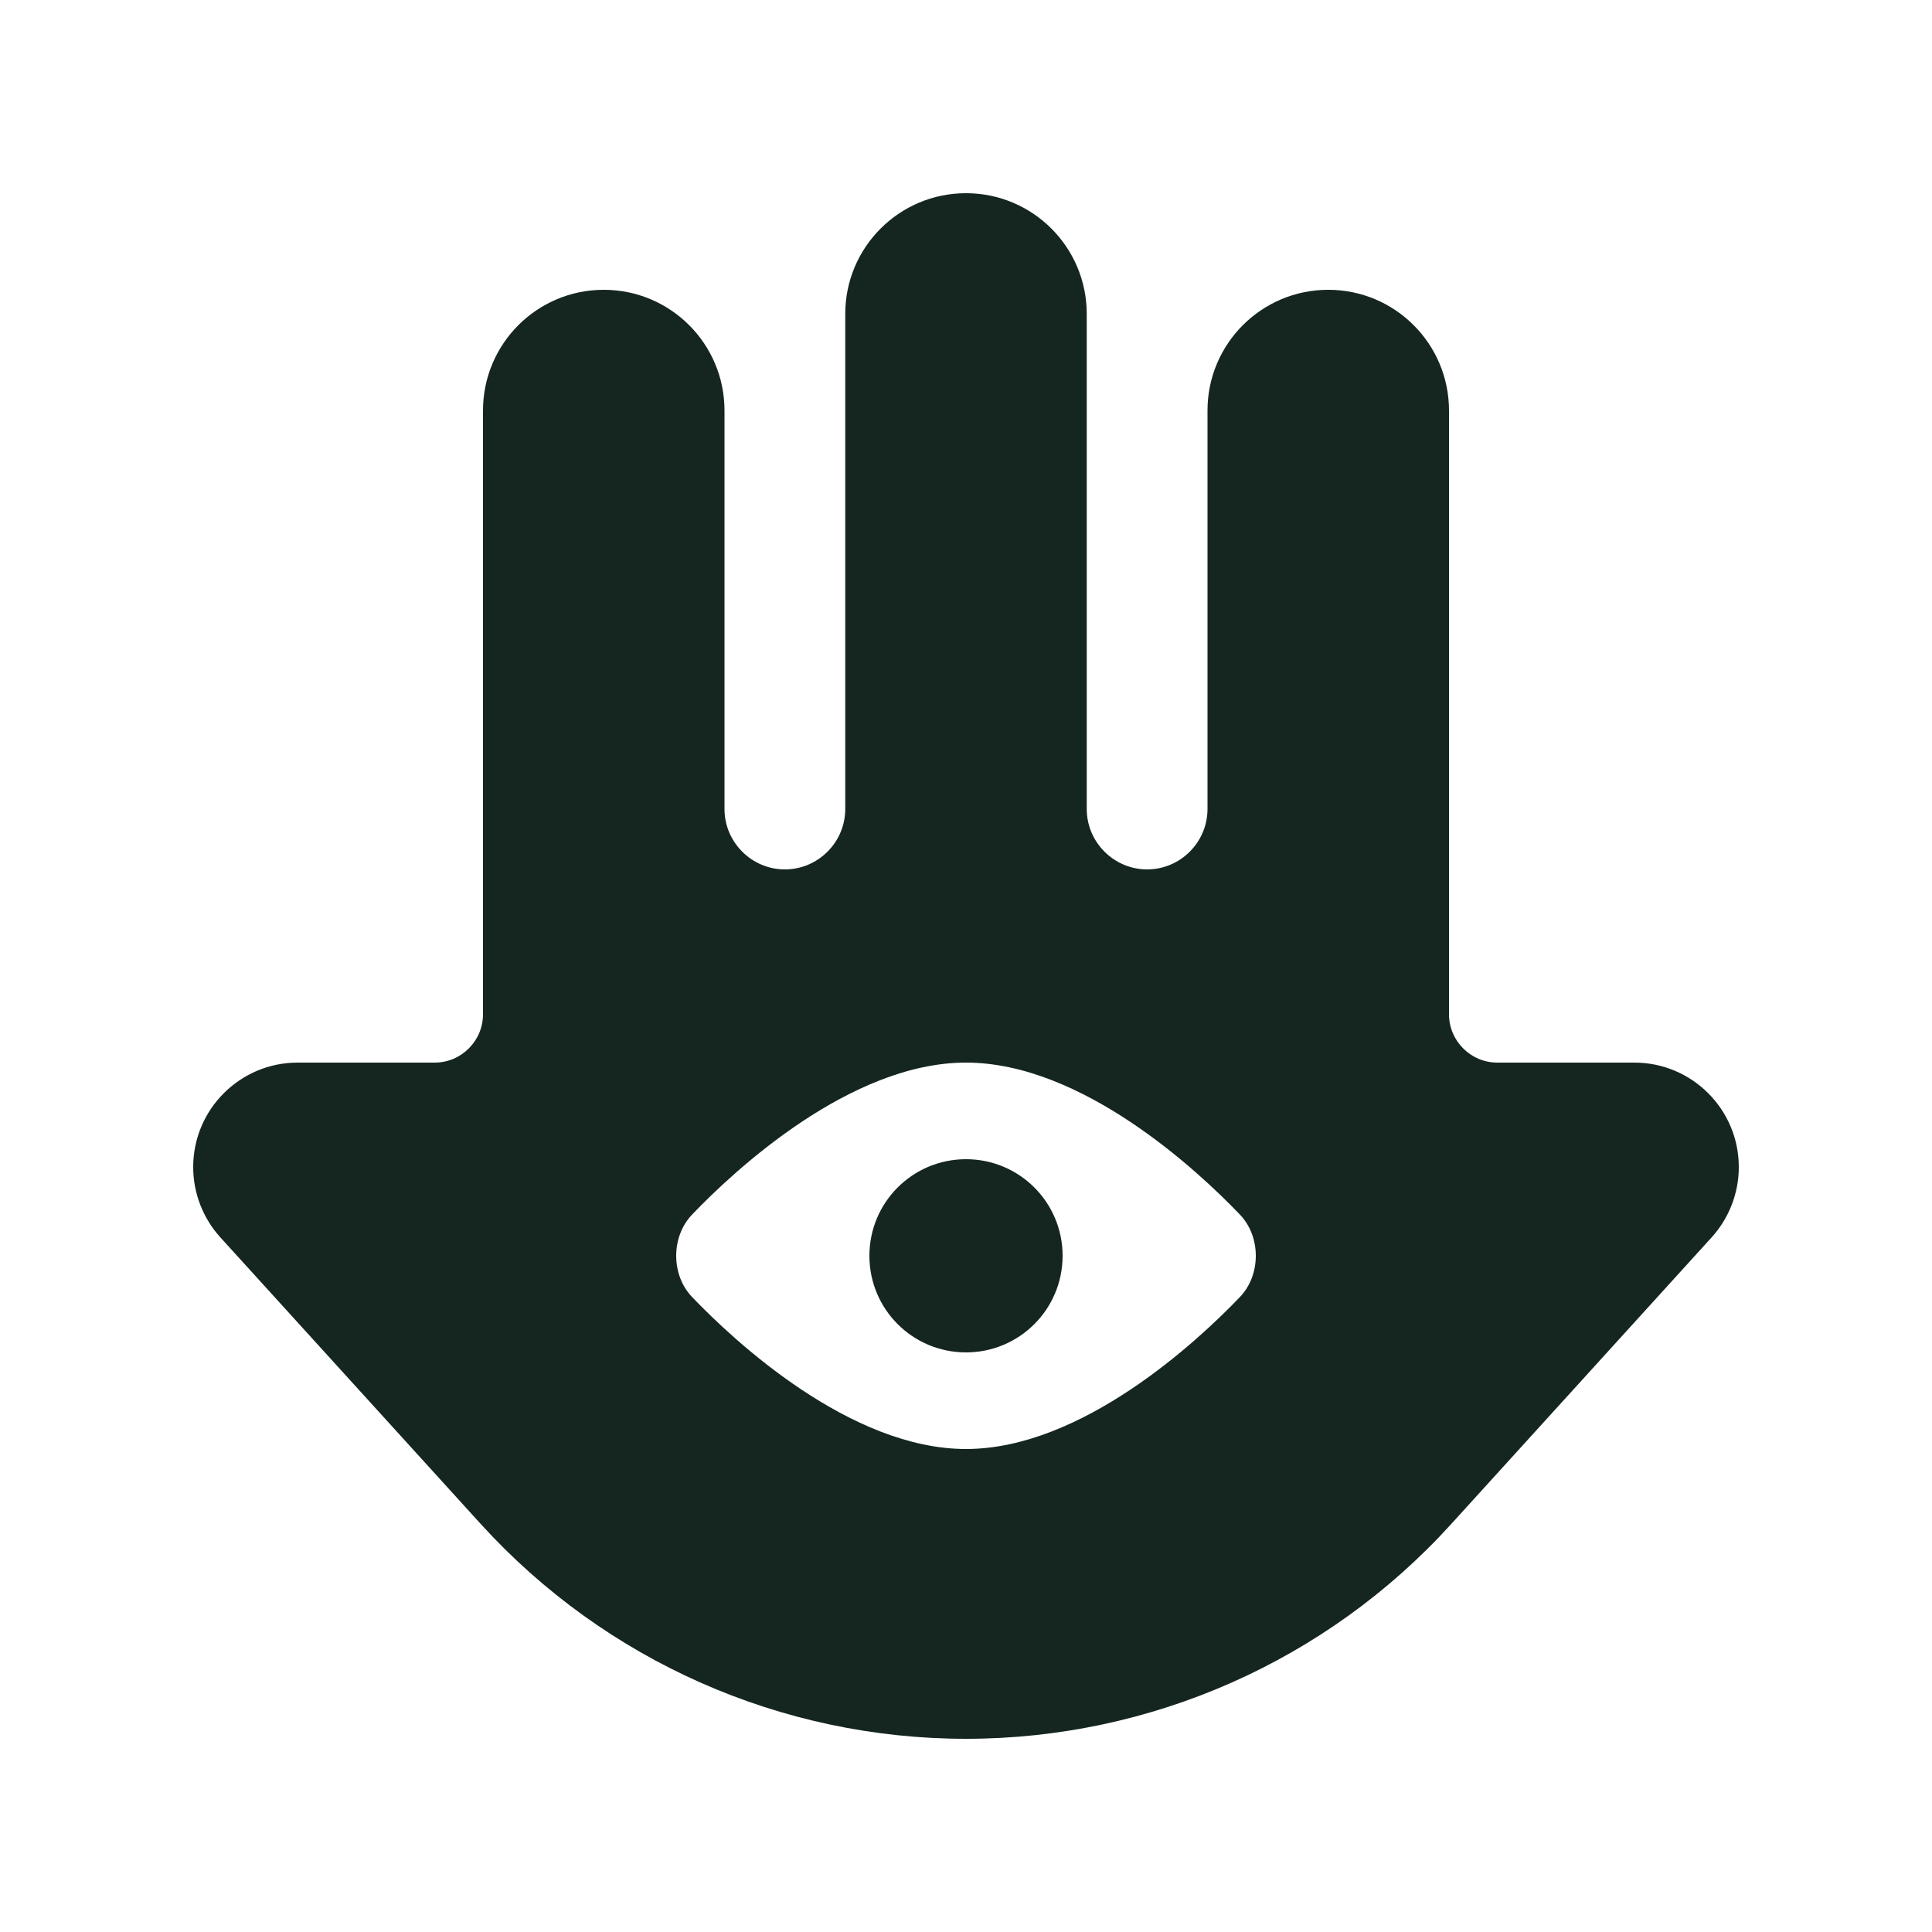 <svg xmlns="http://www.w3.org/2000/svg" viewBox="0 0 640 640"><!--! Font Awesome Free 7.0.0 by @fontawesome - https://fontawesome.com License - https://fontawesome.com/license/free (Icons: CC BY 4.0, Fonts: SIL OFL 1.1, Code: MIT License) Copyright 2025 Fonticons, Inc. --><path fill="#152620" d="M98.6 352L144 352C152.8 352 160 344.8 160 336L160 136C160 113.9 177.9 96 200 96C222.1 96 240 113.9 240 136L240 268C240 279 249 288 260 288C271 288 280 279 280 268L280 104C280 81.9 297.9 64 320 64C342.1 64 360 81.9 360 104L360 268C360 279 369 288 380 288C391 288 400 279 400 268L400 136C400 113.9 417.9 96 440 96C462.1 96 480 113.9 480 136L480 336C480 344.8 487.2 352 496 352L541.4 352C560.5 352 576 367.5 576 386.6C576 395.2 572.8 403.5 567 409.9L480.6 505C439.5 550.2 381.2 576 320 576C258.8 576 200.6 550.2 159.4 505L73 409.9C67.2 403.5 64 395.2 64 386.6C64 367.5 79.5 352 98.6 352zM320 352C281.6 352 243.2 387.8 229.4 402.2C225.8 405.9 224 410.9 224 416C224 421.1 225.8 426.1 229.4 429.8C243.2 444.2 281.6 480 320 480C358.4 480 396.8 444.2 410.6 429.8C414.2 426.1 416 421.1 416 416C416 410.9 414.2 405.9 410.6 402.2C396.8 387.8 358.4 352 320 352zM320 384C337.7 384 352 398.3 352 416C352 433.7 337.7 448 320 448C302.3 448 288 433.7 288 416C288 398.3 302.3 384 320 384z"/></svg>